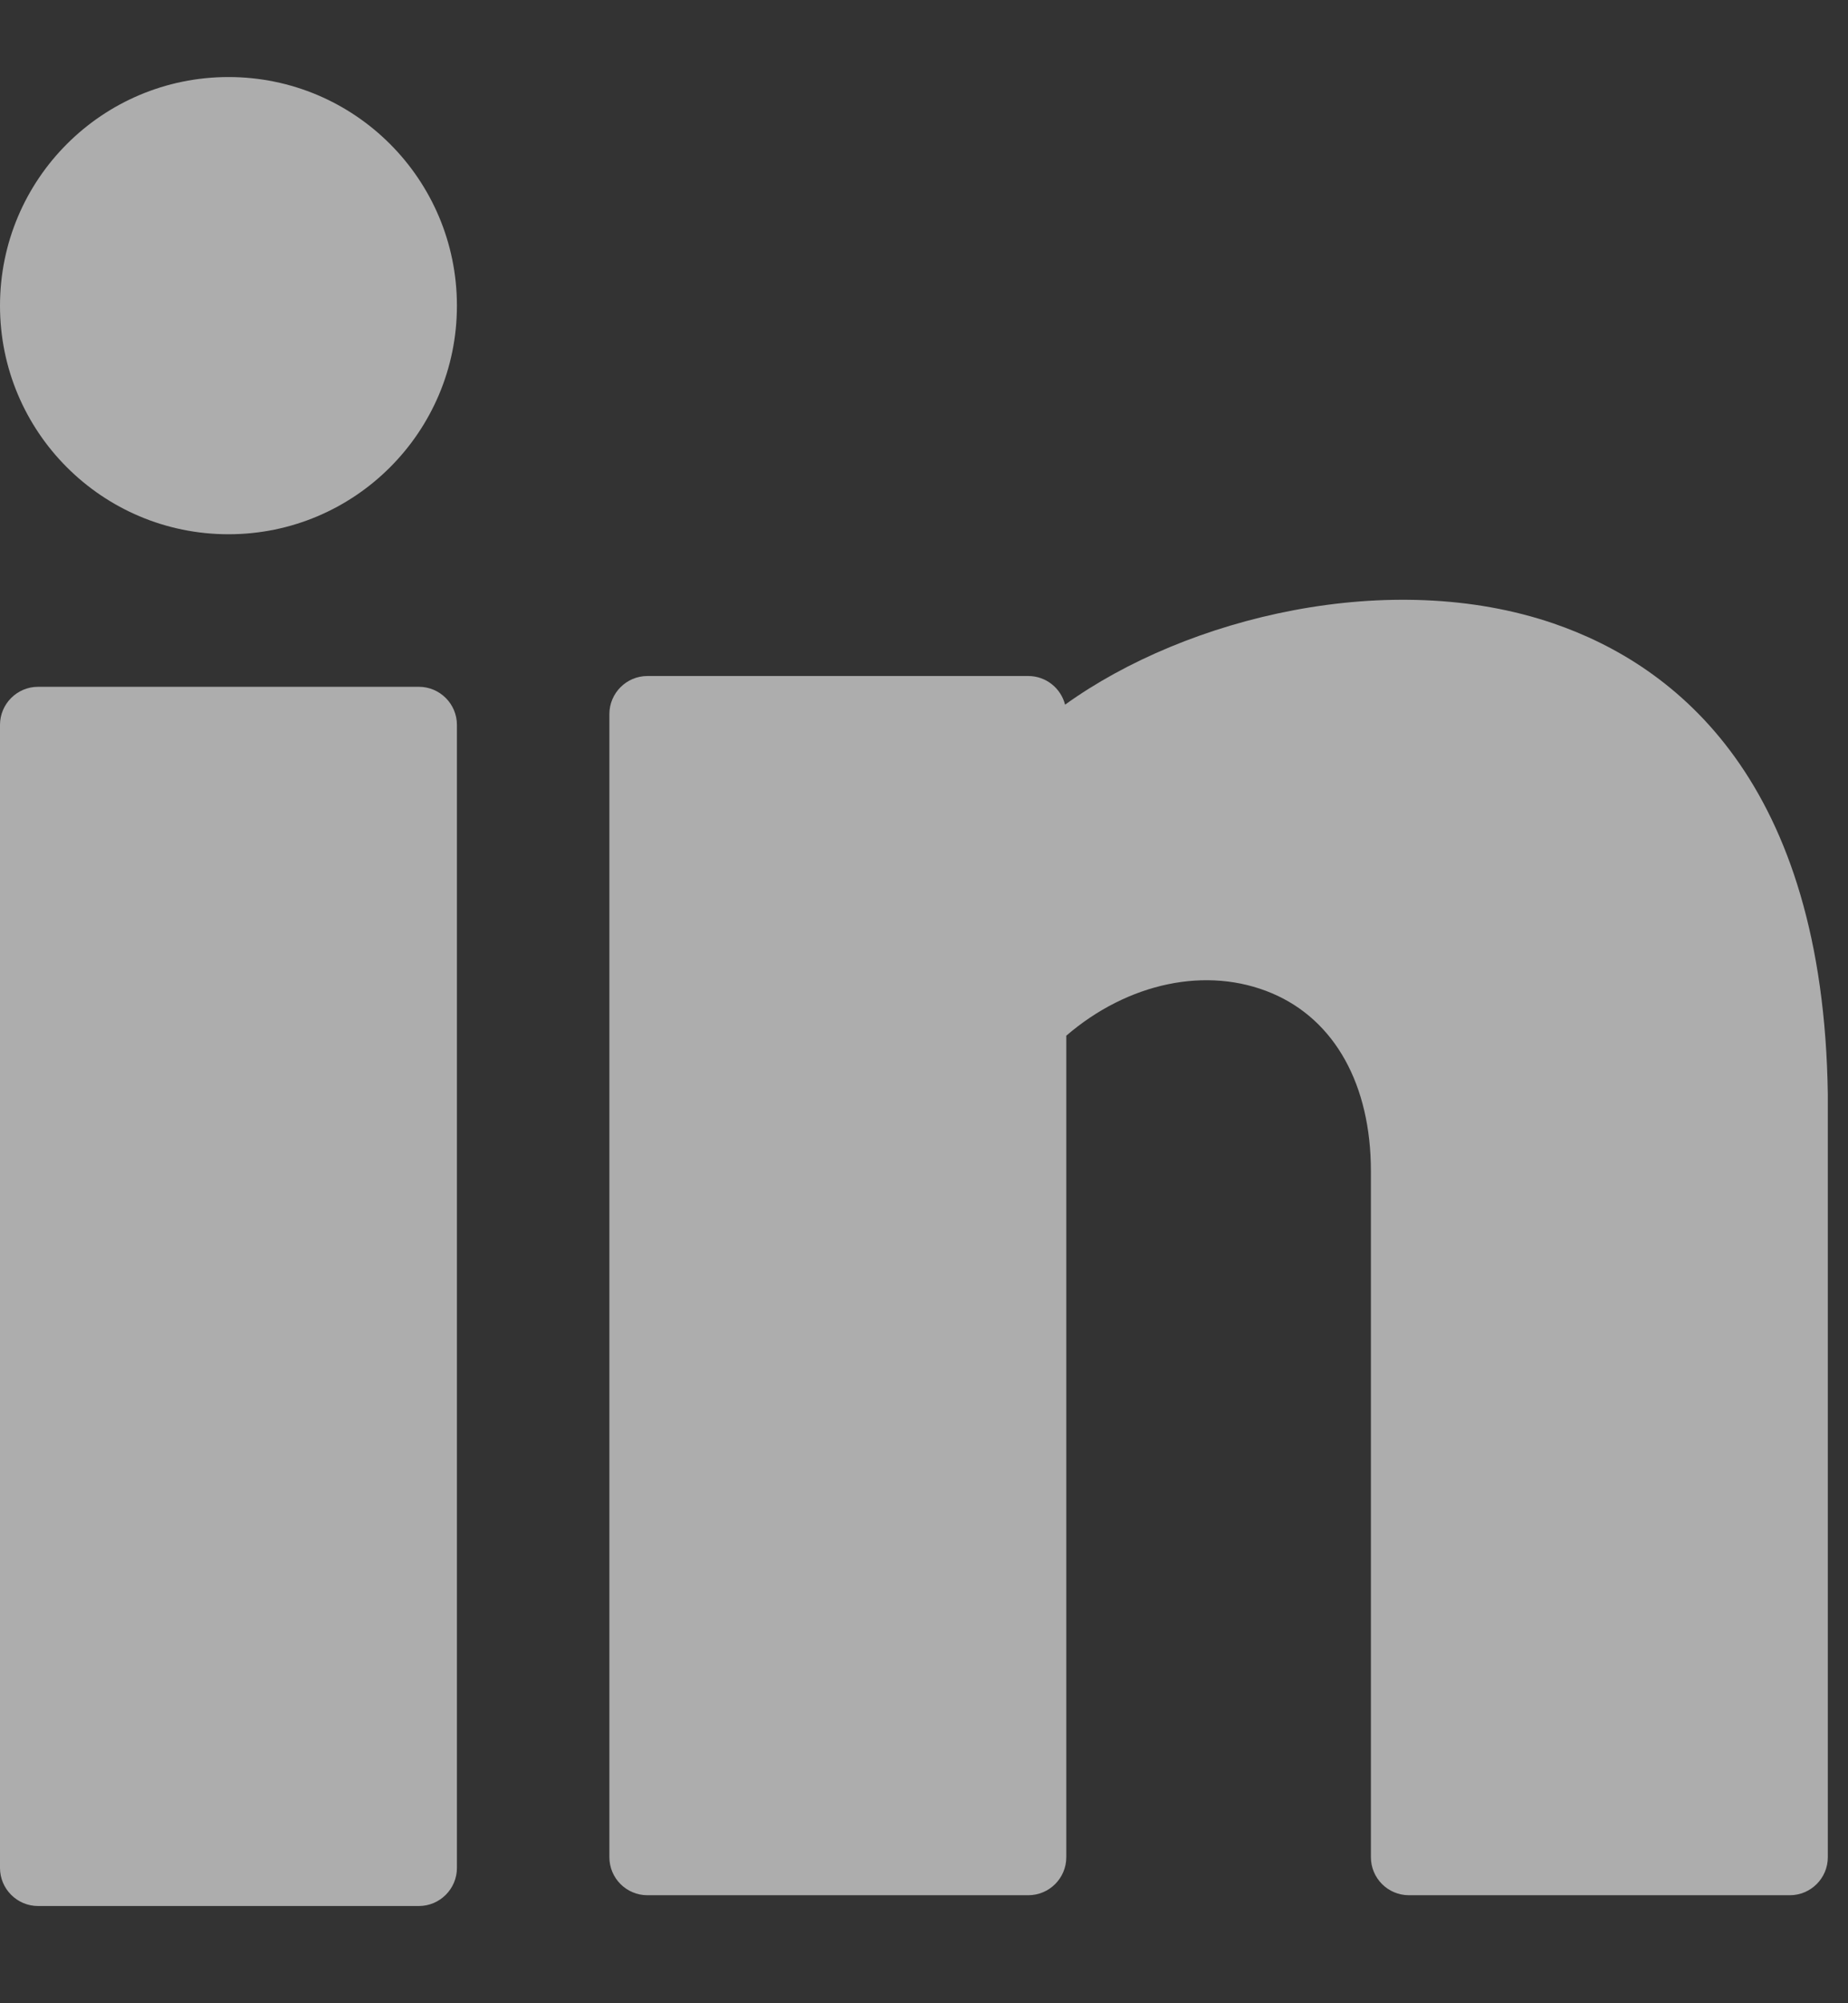 <svg viewBox="0 0 12 13" fill="none" xmlns="http://www.w3.org/2000/svg">
    <rect x="0" y="0" width="12" height="13" fill="#333333" stroke="none"/>
    <path d="M1.484 3.467C2.303 3.467 2.967 2.803 2.967 1.984C2.967 1.164 2.303 0.5 1.484 0.5C0.664 0.5 0 1.164 0 1.984C0 2.803 0.664 3.467 1.484 3.467Z" fill="white" fill-opacity="0.6"/>
    <path d="M2.72 4.457H0.247C0.111 4.457 0 4.568 0 4.704V12.122C0 12.258 0.111 12.369 0.247 12.369H2.72C2.856 12.369 2.967 12.258 2.967 12.122V4.704C2.967 4.568 2.856 4.457 2.72 4.457Z" fill="white" fill-opacity="0.6"/>
    <path d="M10.088 4.046C9.031 3.684 7.709 4.002 6.916 4.573C6.889 4.466 6.792 4.387 6.677 4.387H4.204C4.068 4.387 3.957 4.498 3.957 4.634V12.052C3.957 12.189 4.068 12.299 4.204 12.299H6.677C6.813 12.299 6.924 12.189 6.924 12.052V6.721C7.324 6.377 7.838 6.267 8.26 6.446C8.668 6.619 8.902 7.04 8.902 7.601V12.052C8.902 12.189 9.013 12.299 9.149 12.299H11.622C11.758 12.299 11.869 12.189 11.869 12.052V7.104C11.841 5.072 10.885 4.319 10.088 4.046Z" fill="white" fill-opacity="0.6"/>
</svg>
